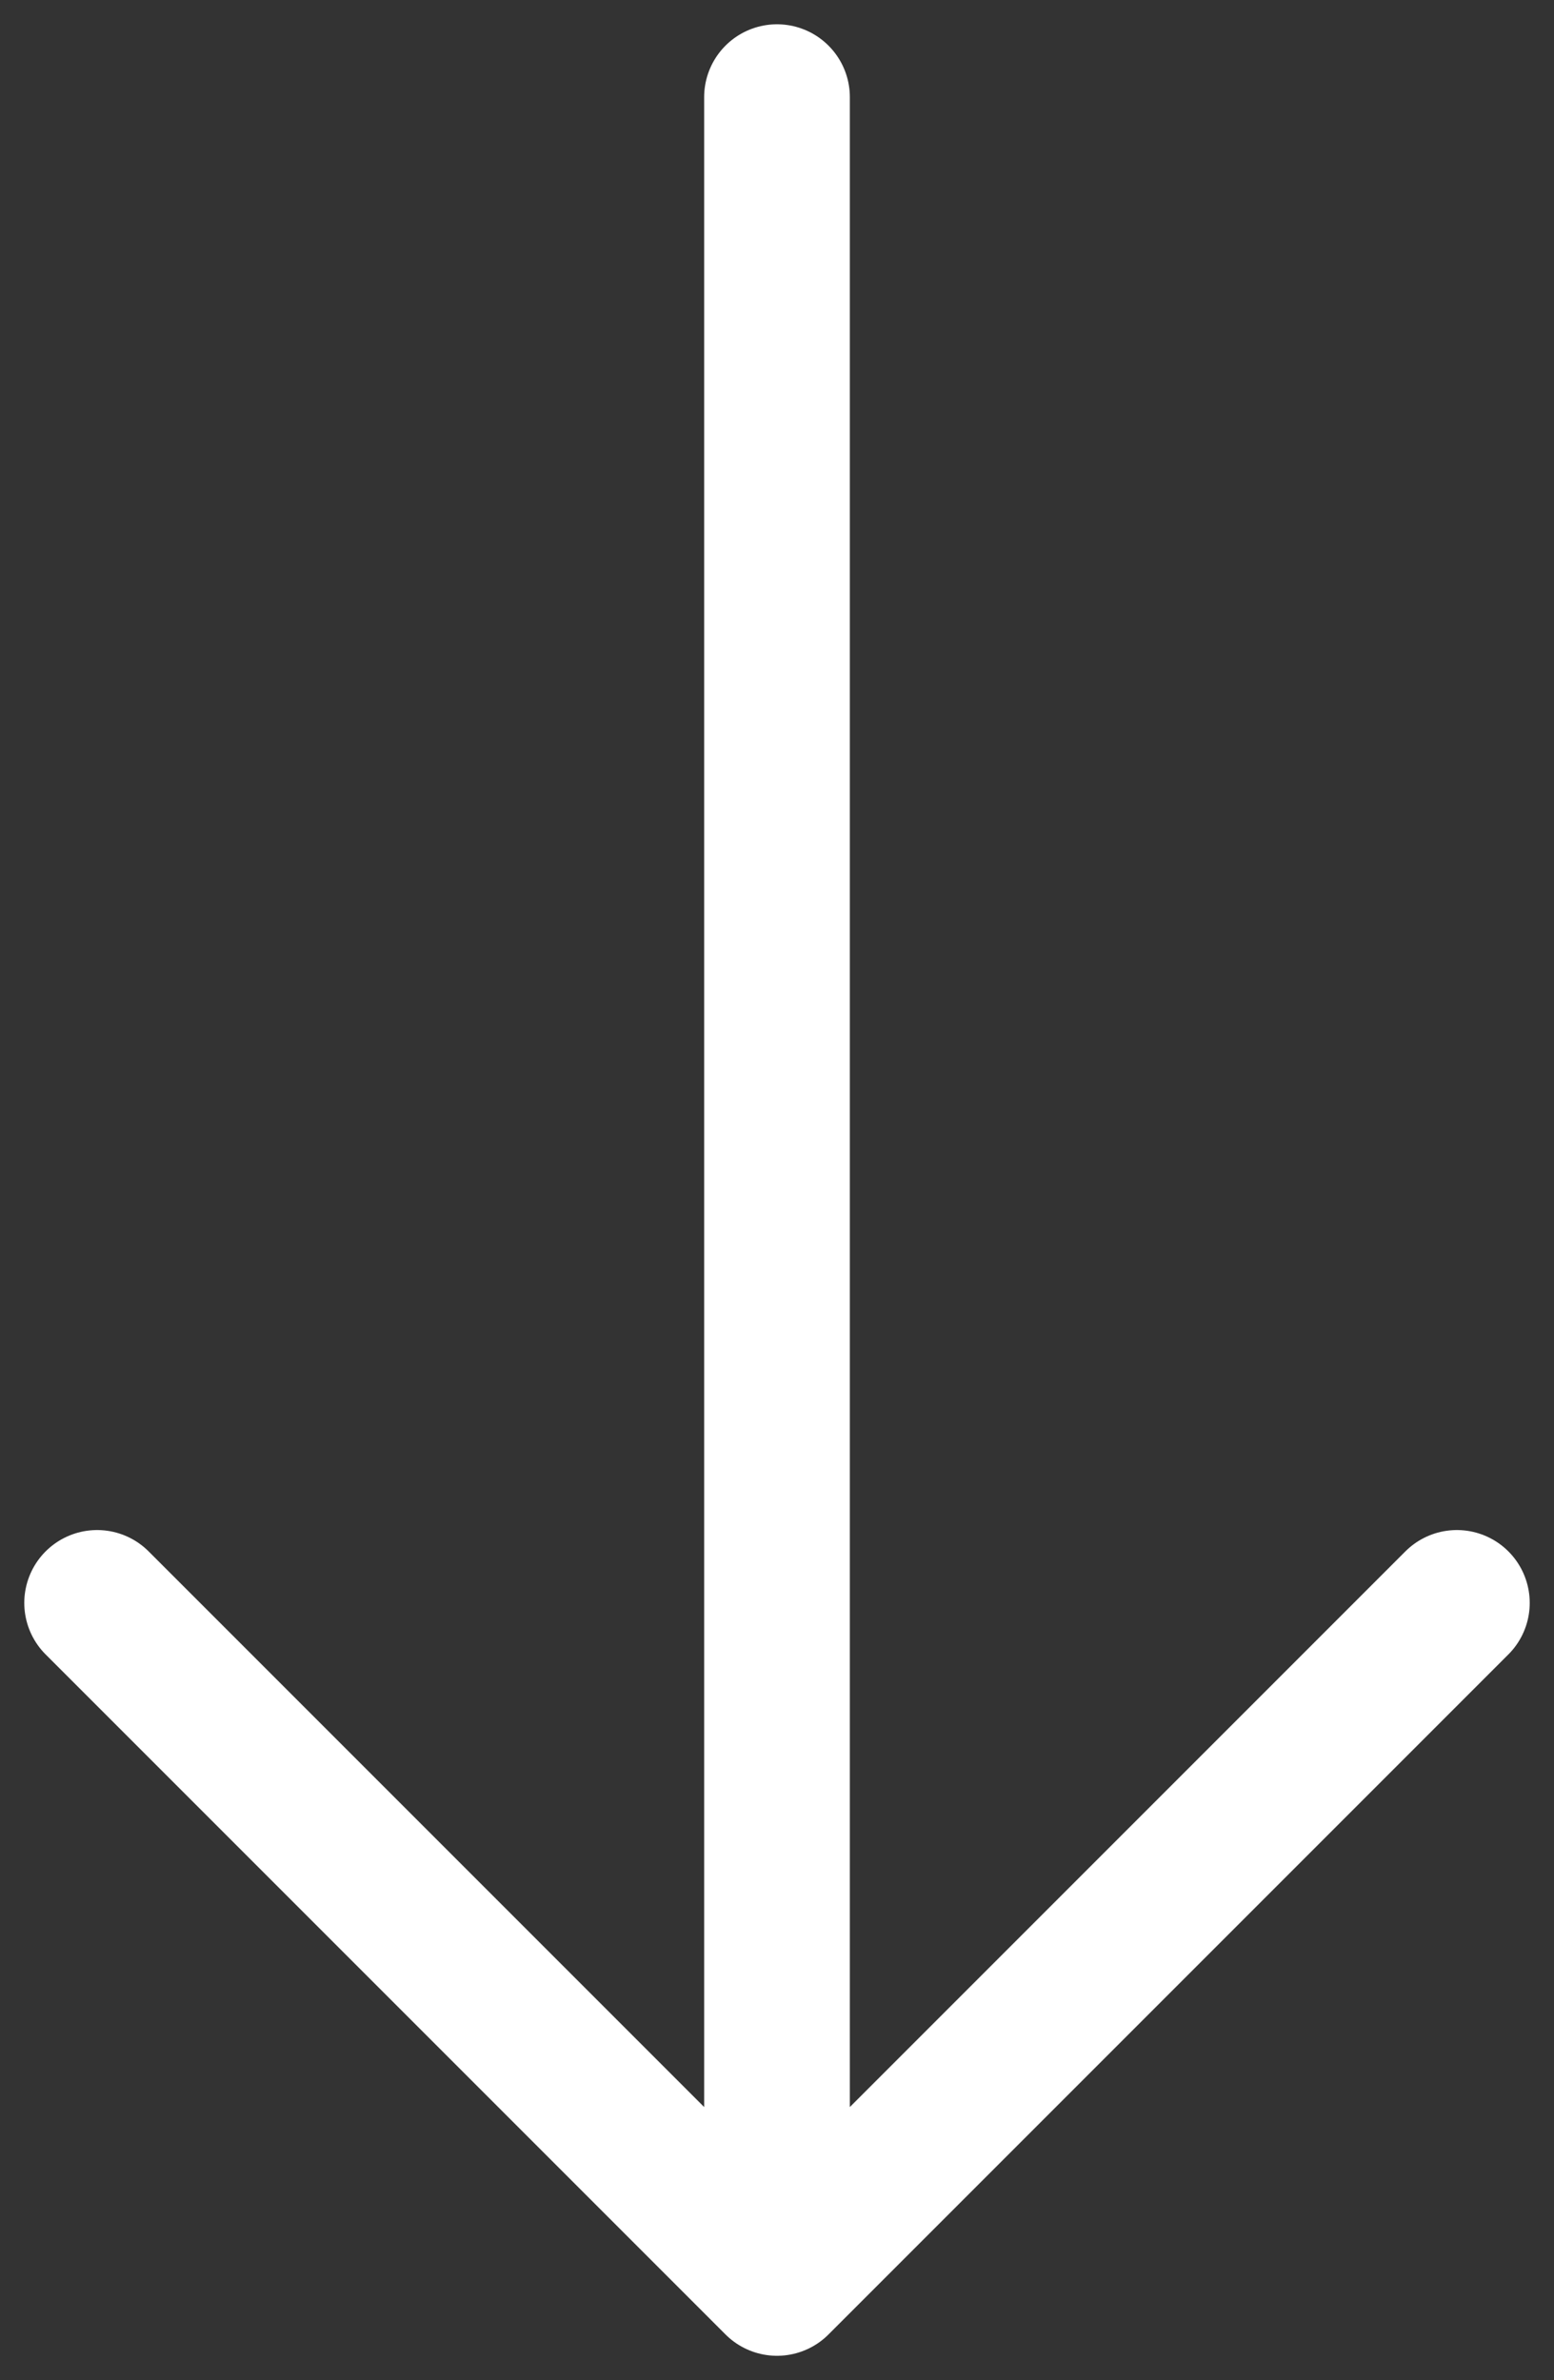 <svg width="32" height="49" viewBox="0 0 32 49" fill="none" xmlns="http://www.w3.org/2000/svg">
<rect x="0" y="0" width="32" height="49" fill="#333333" stroke="none"/>
<path d="M16 2V47M16 47L30 33M16 47L2 33" stroke="white" stroke-width="3" stroke-linecap="round" stroke-linejoin="round"/>
</svg>
